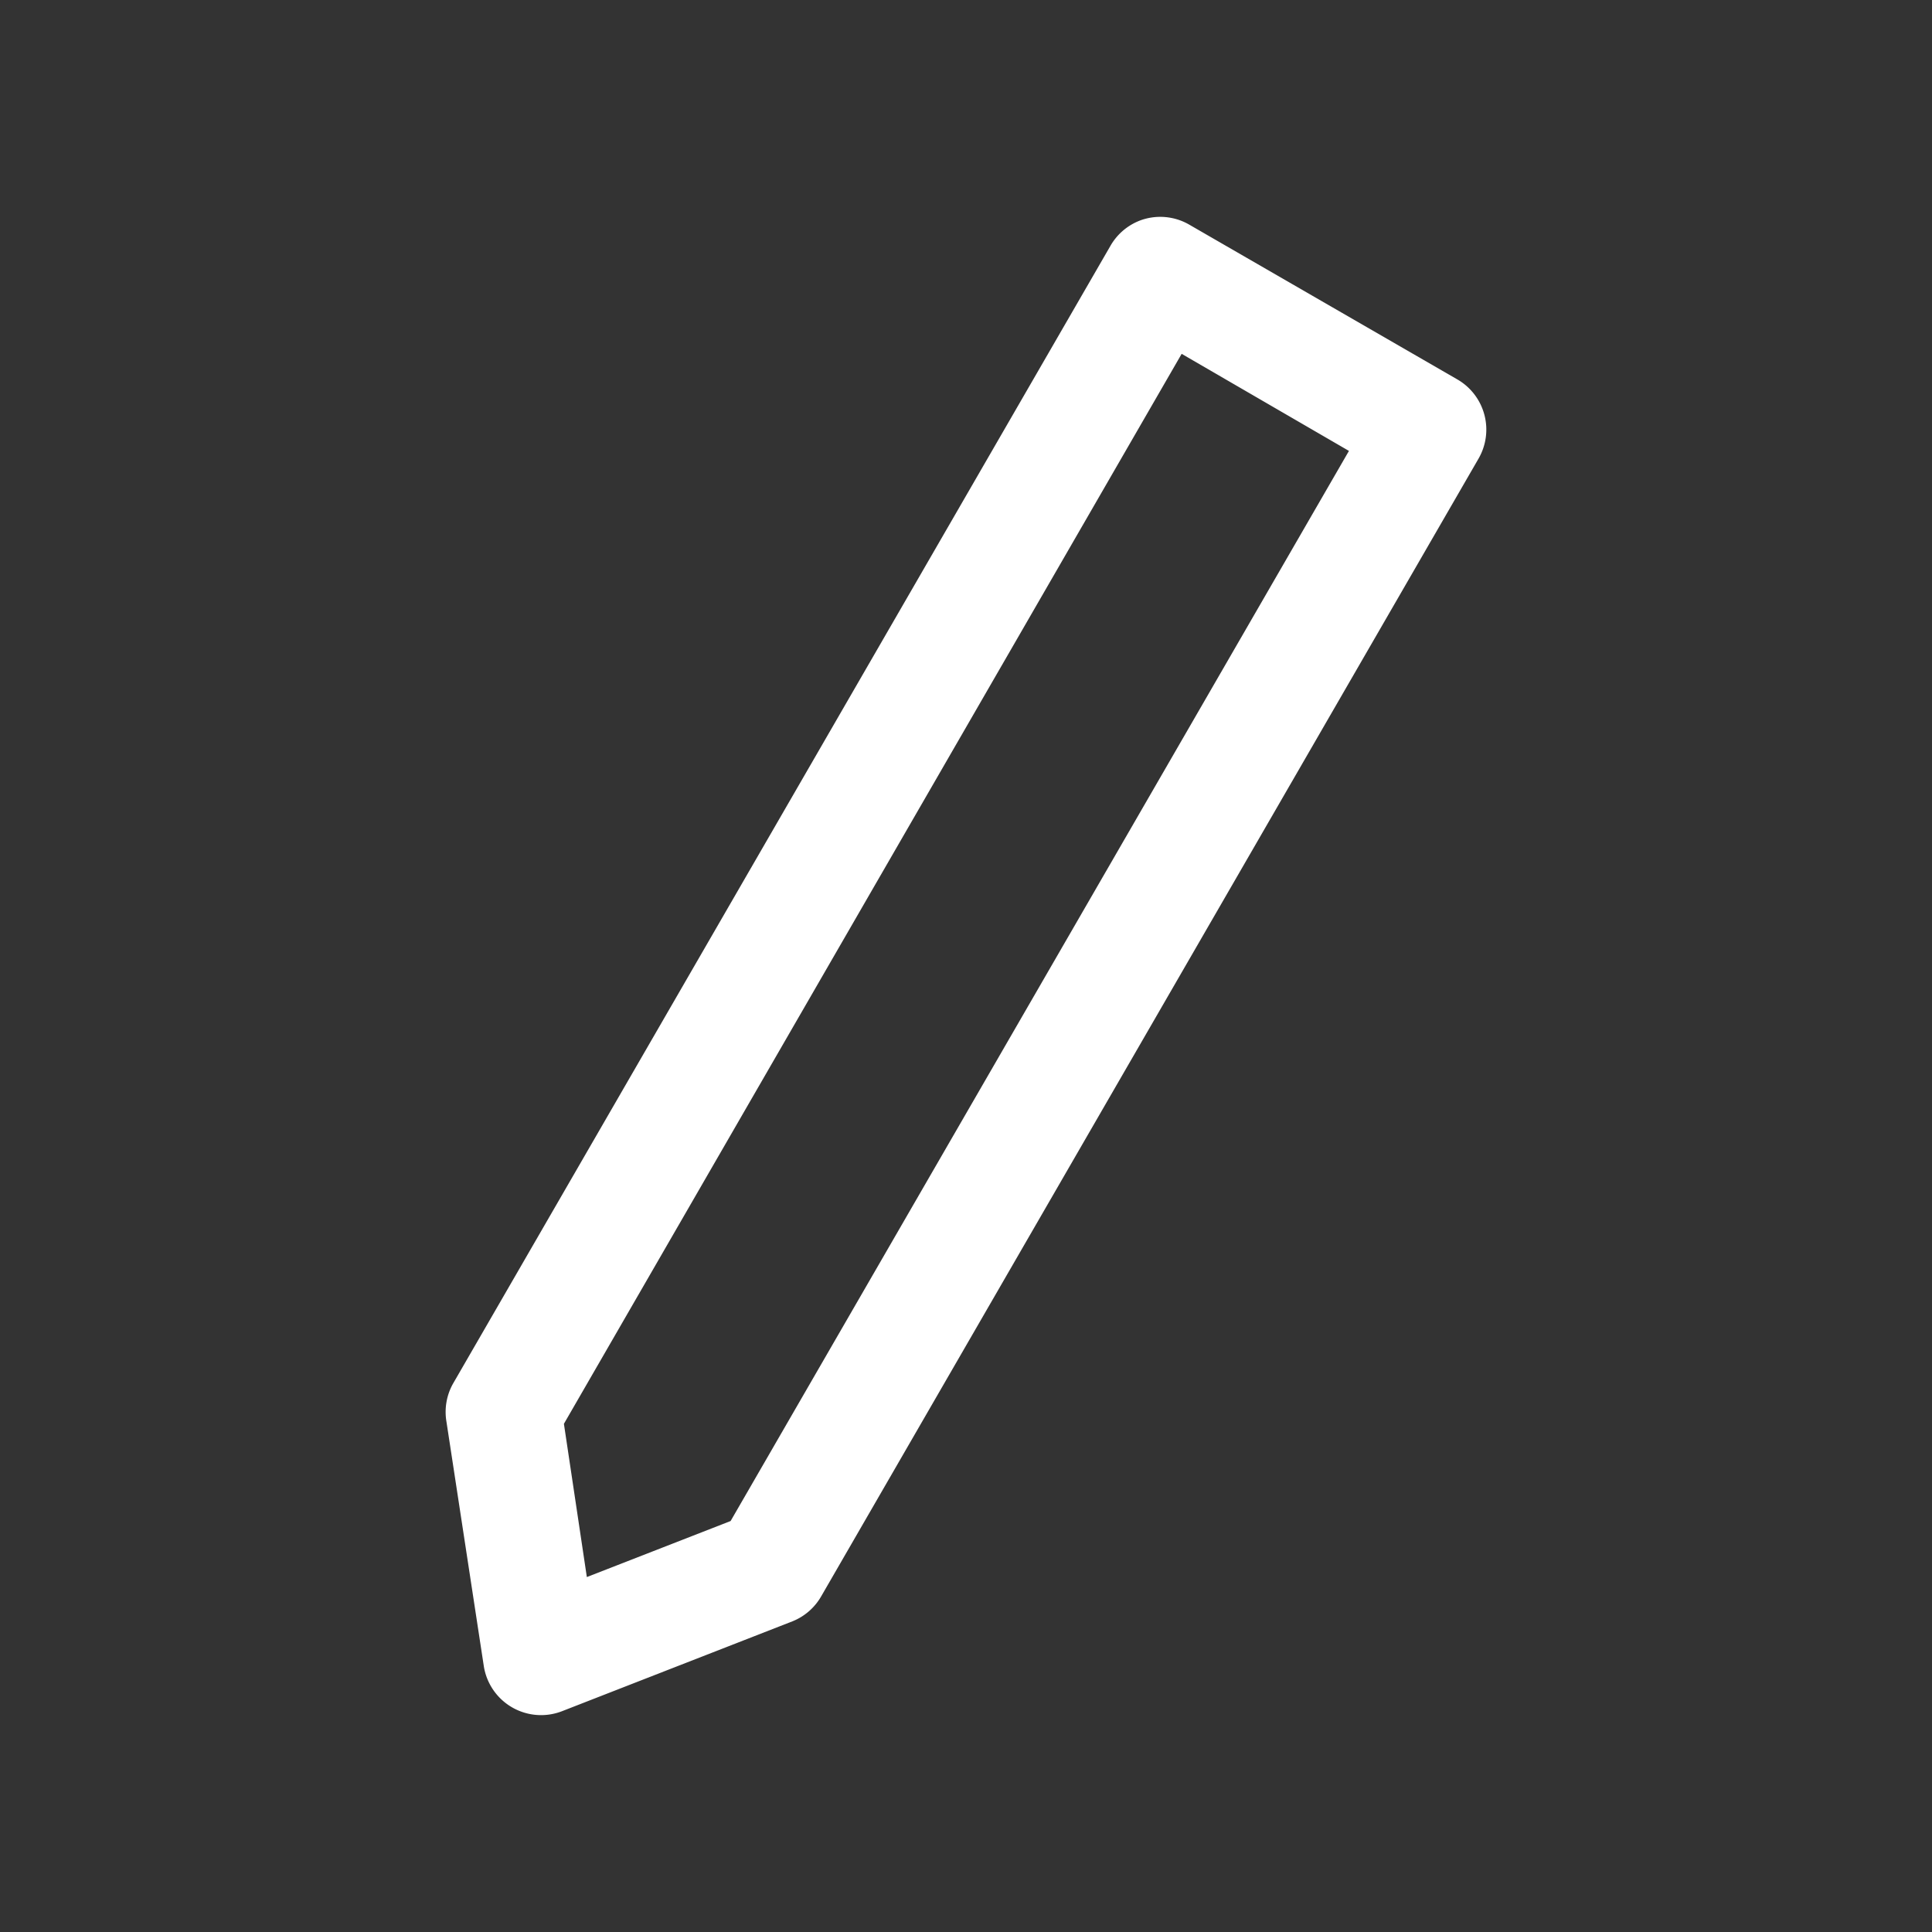 <svg fill="#FFFFFF" xmlns:dc="http://purl.org/dc/elements/1.1/" xmlns:cc="http://creativecommons.org/ns#" xmlns:rdf="http://www.w3.org/1999/02/22-rdf-syntax-ns#" xmlns:svg="http://www.w3.org/2000/svg" xmlns="http://www.w3.org/2000/svg" xmlns:sodipodi="http://sodipodi.sourceforge.net/DTD/sodipodi-0.dtd" xmlns:inkscape="http://www.inkscape.org/namespaces/inkscape" version="1.1" x="0px" y="0px" viewBox="0 0 100 100"><rect x="0" y="0" width="100" height="100" fill="#333333" stroke="none"/><g transform="translate(0,-952.362)"><path d="m 58.963,963.793 a 3,3 0 0 0 -1.494,1.306 l -34.016,58.872 a 3,3 0 0 0 -0.346,1.969 l 1.933,12.649 a 3,3 0 0 0 4.057,2.342 l 11.921,-4.65 a 3,3 0 0 0 1.494,-1.306 l 34.015,-58.872 a 3,3 0 0 0 -1.1,-4.105 l -13.855,-7.999 a 3,3 0 0 0 -2.611,-0.206 z m 2.2,6.884 8.658,5.024 -32.005,55.389 -7.441,2.9 -1.187,-7.932 31.974,-55.381 z" style="text-indent:0;text-transform:none;direction:ltr;block-progression:tb;baseline-shift:baseline;color:#000000;enable-background:accumulate;" fill="#FFFFFF" fill-opacity="1" stroke="none" marker="none" visibility="visible" display="inline" overflow="visible"></path></g></svg>
